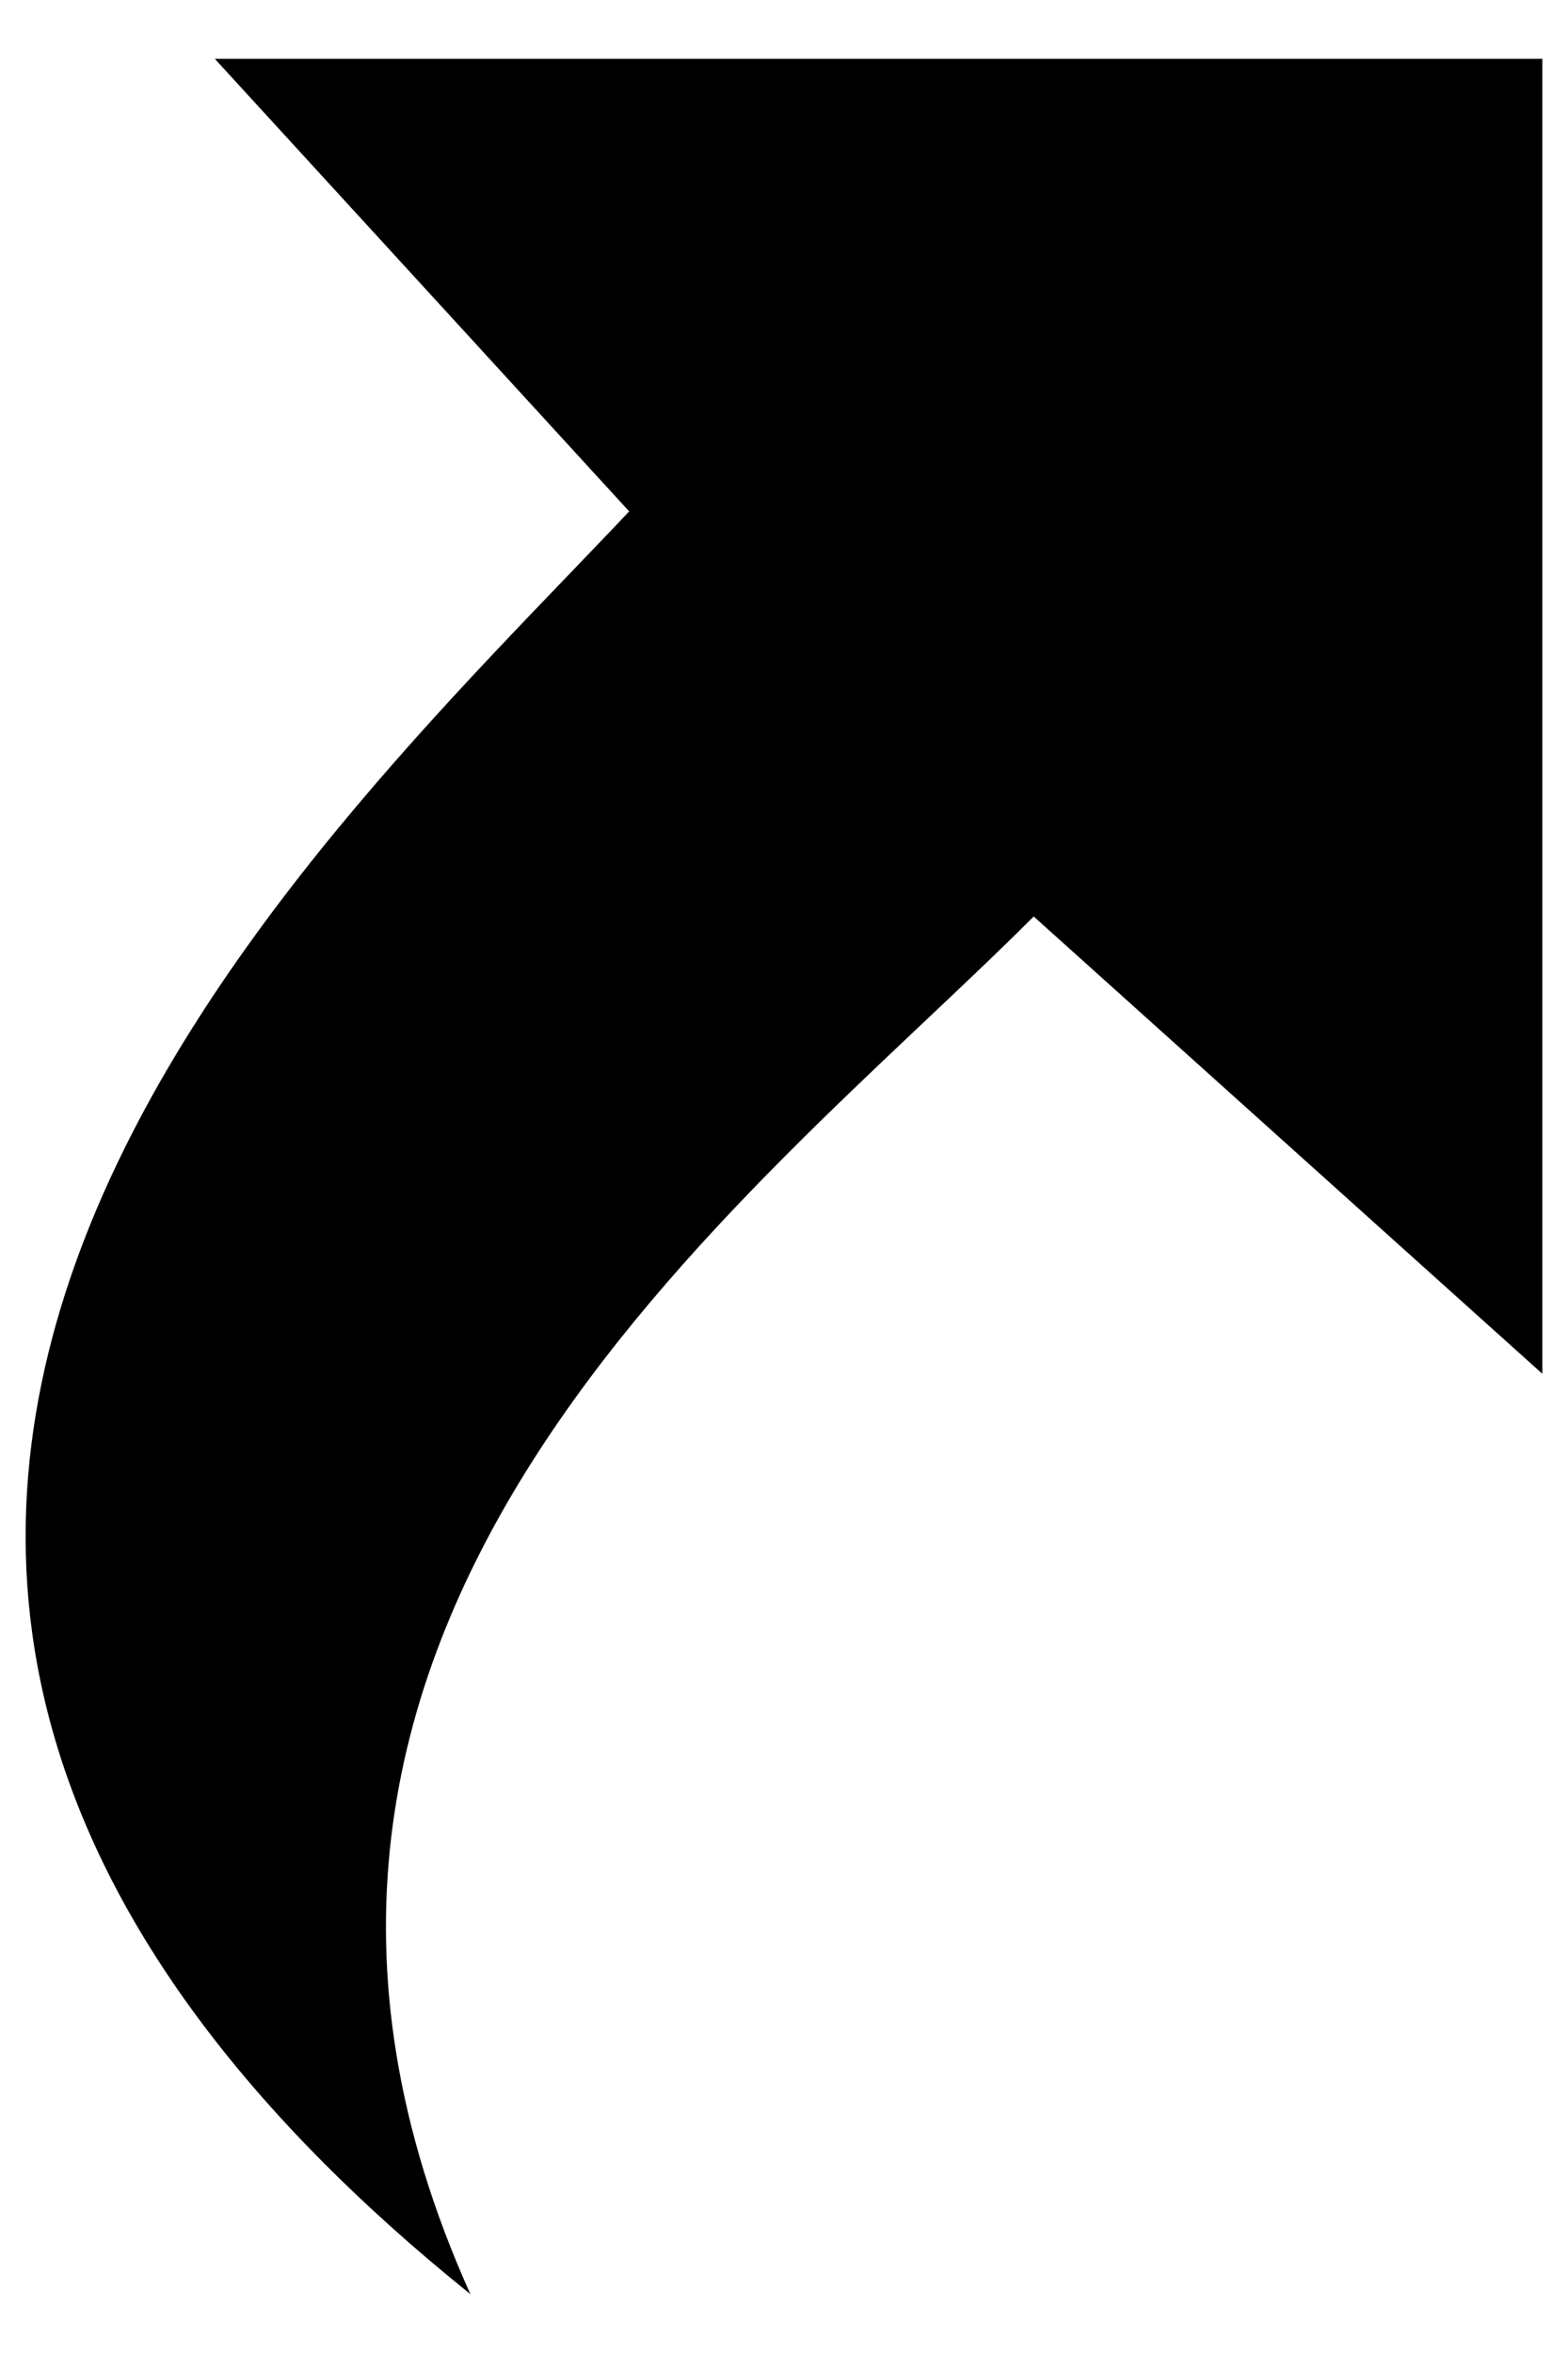 <svg width="8px" height="12px" viewBox="0 0 8 12" version="1.1"
  xmlns="http://www.w3.org/2000/svg"
  xmlns:xlink="http://www.w3.org/1999/xlink">
  <g id="UI-KIT" stroke-width="1" fill-rule="evenodd">
    <g id="GENERAL-UI-COMPONENT" transform="translate(-312, -2400)">
      <g id="icon/external" transform="translate(312, 2400)">
        <g id="open_in_new">
          <path d="M1.096,0.3 L7.869,0.3 L7.869,7.006 L5.274,4.674 C3.813,6.136 0.865,8.29 2.4,11.7 C-2.346,7.88 1.569,4.349 3.21,2.608 L1.096,0.3 L1.096,0.3 Z" id="Path"></path>
        </g>
      </g>
    </g>
  </g>
</svg>
